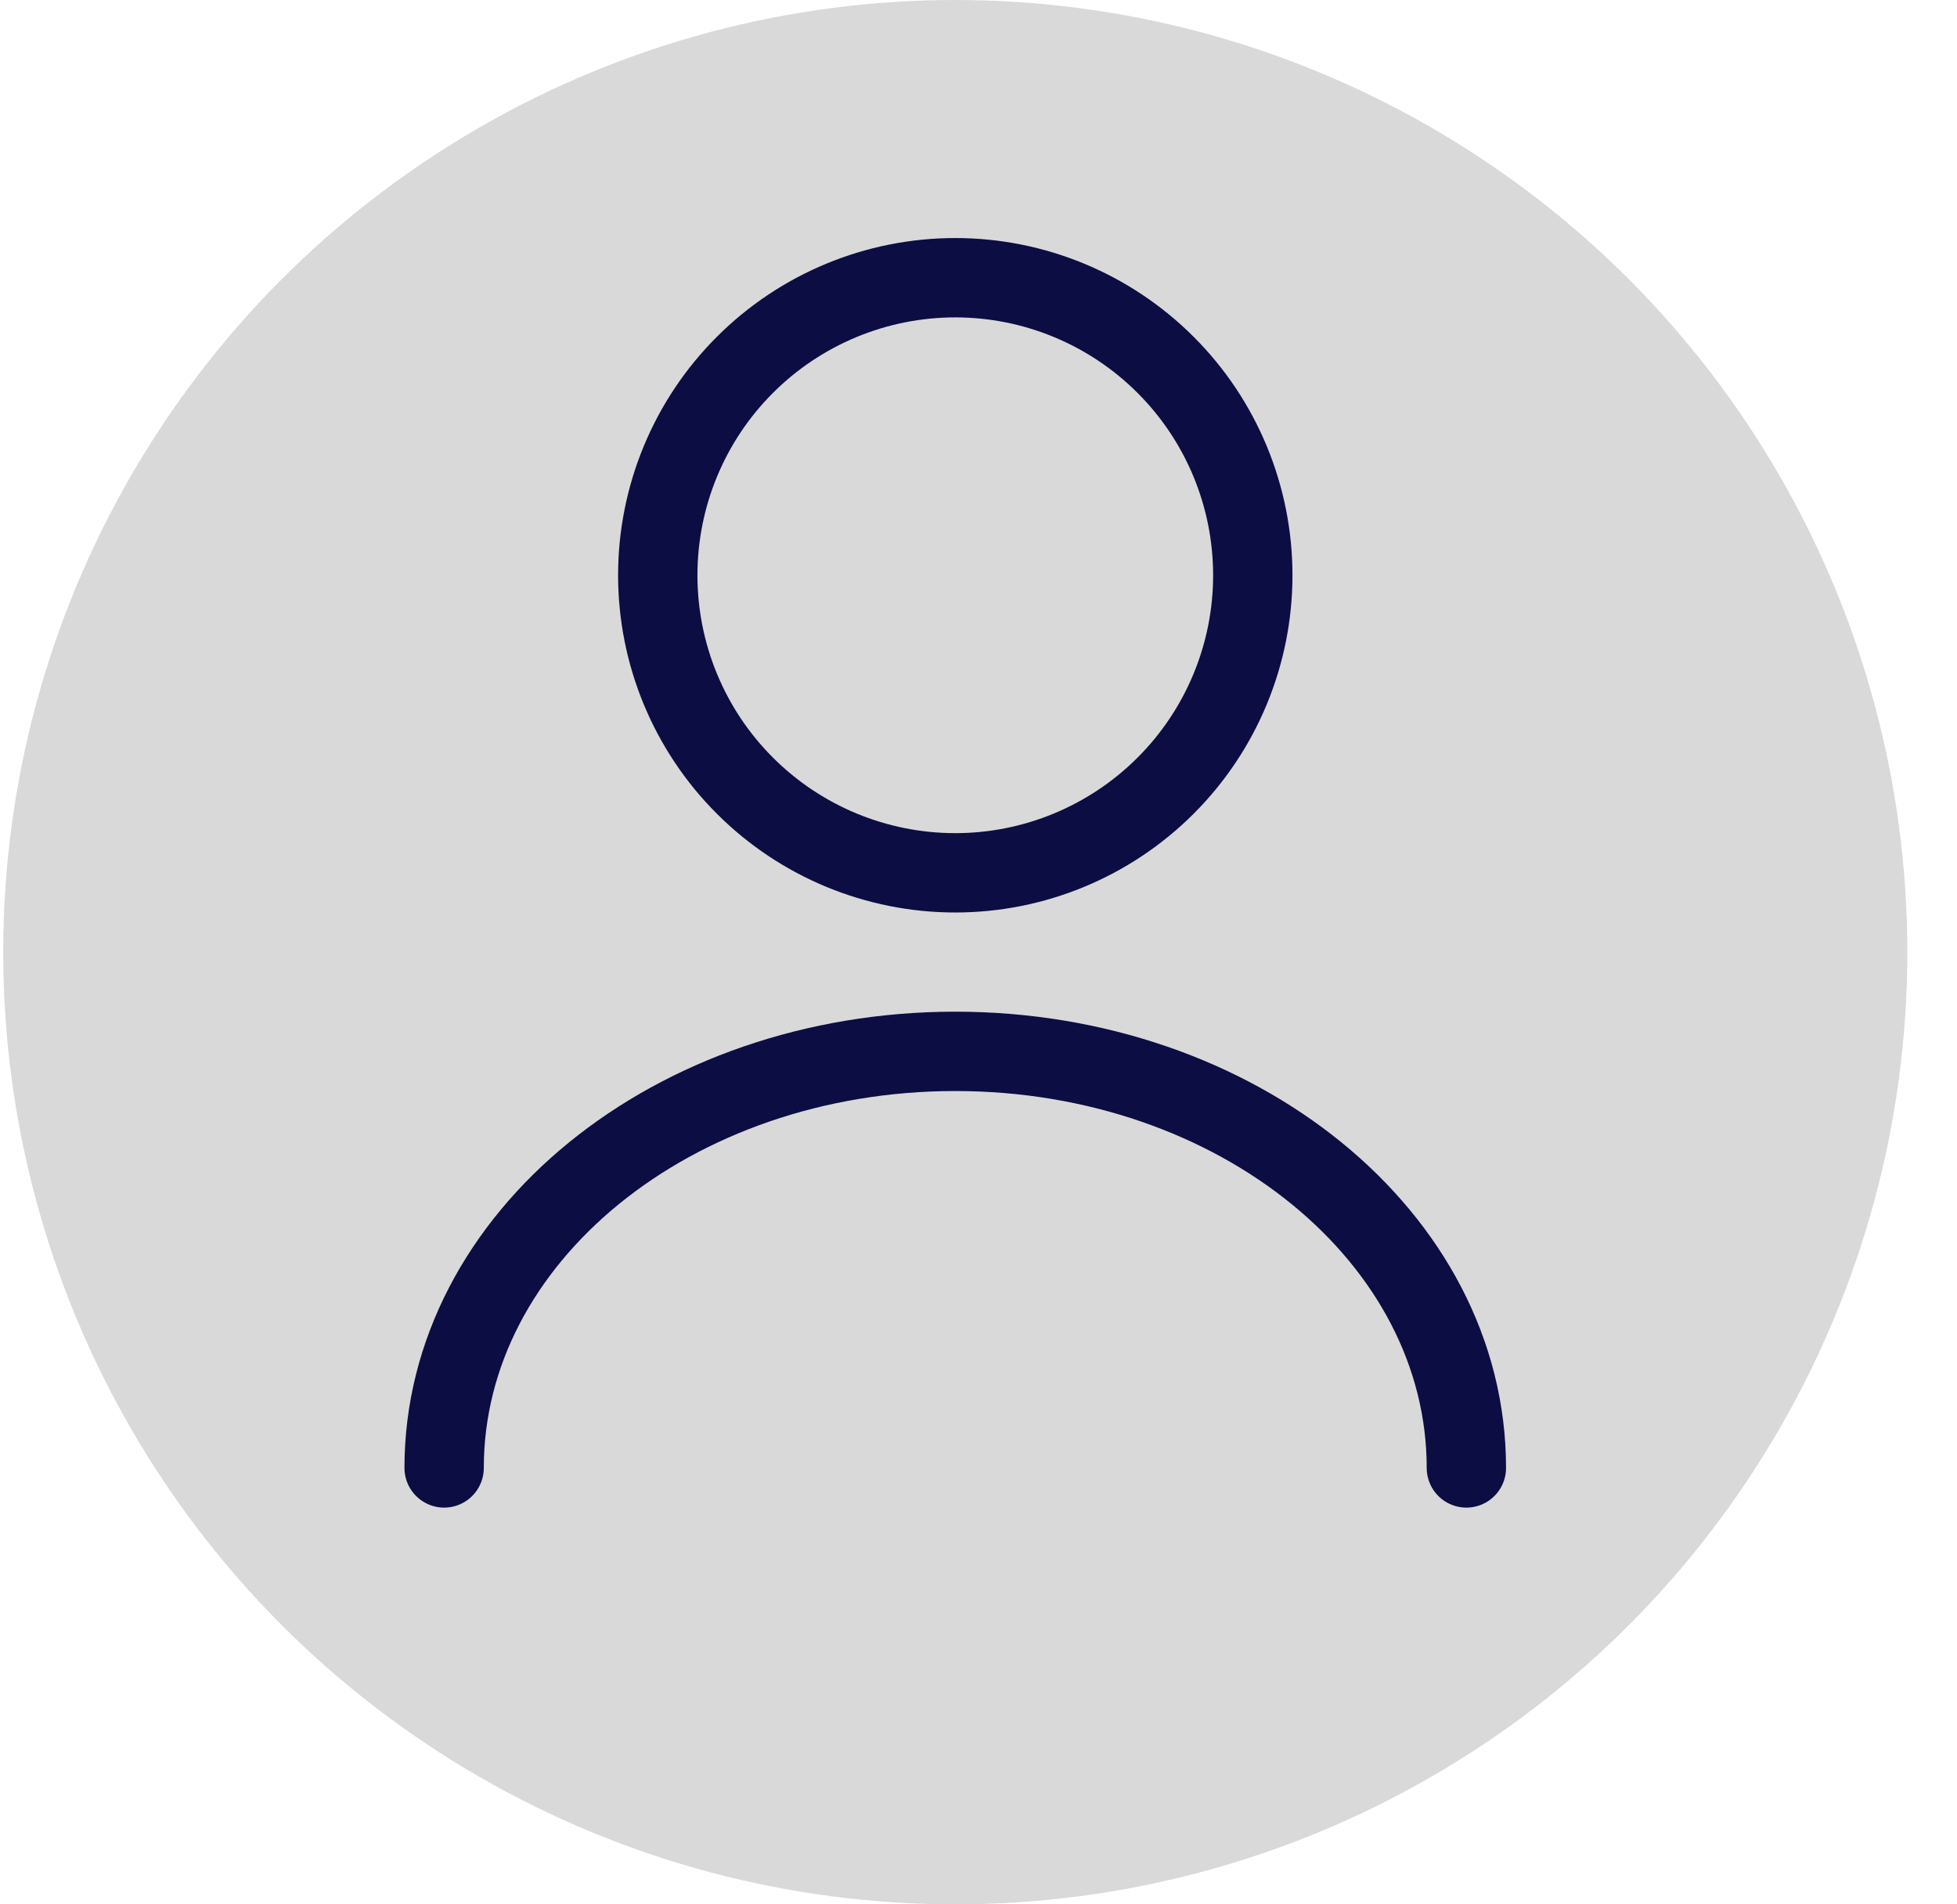 <svg width="37" height="36" viewBox="0 0 37 36" fill="none" xmlns="http://www.w3.org/2000/svg">
<circle cx="18.061" cy="18" r="18" fill="#D9D9D9"/>
<path d="M27.724 27.75C27.724 23.396 23.393 19.875 18.061 19.875C12.728 19.875 8.397 23.396 8.397 27.75M18.061 16.5C19.552 16.5 20.983 15.907 22.038 14.852C23.093 13.798 23.686 12.367 23.686 10.875C23.686 9.383 23.093 7.952 22.038 6.898C20.983 5.843 19.552 5.25 18.061 5.25C16.569 5.25 15.138 5.843 14.083 6.898C13.028 7.952 12.436 9.383 12.436 10.875C12.436 12.367 13.028 13.798 14.083 14.852C15.138 15.907 16.569 16.5 18.061 16.5V16.5Z" stroke="#0B0D43" stroke-width="1.5" stroke-linecap="round" stroke-linejoin="round"/>
</svg>
